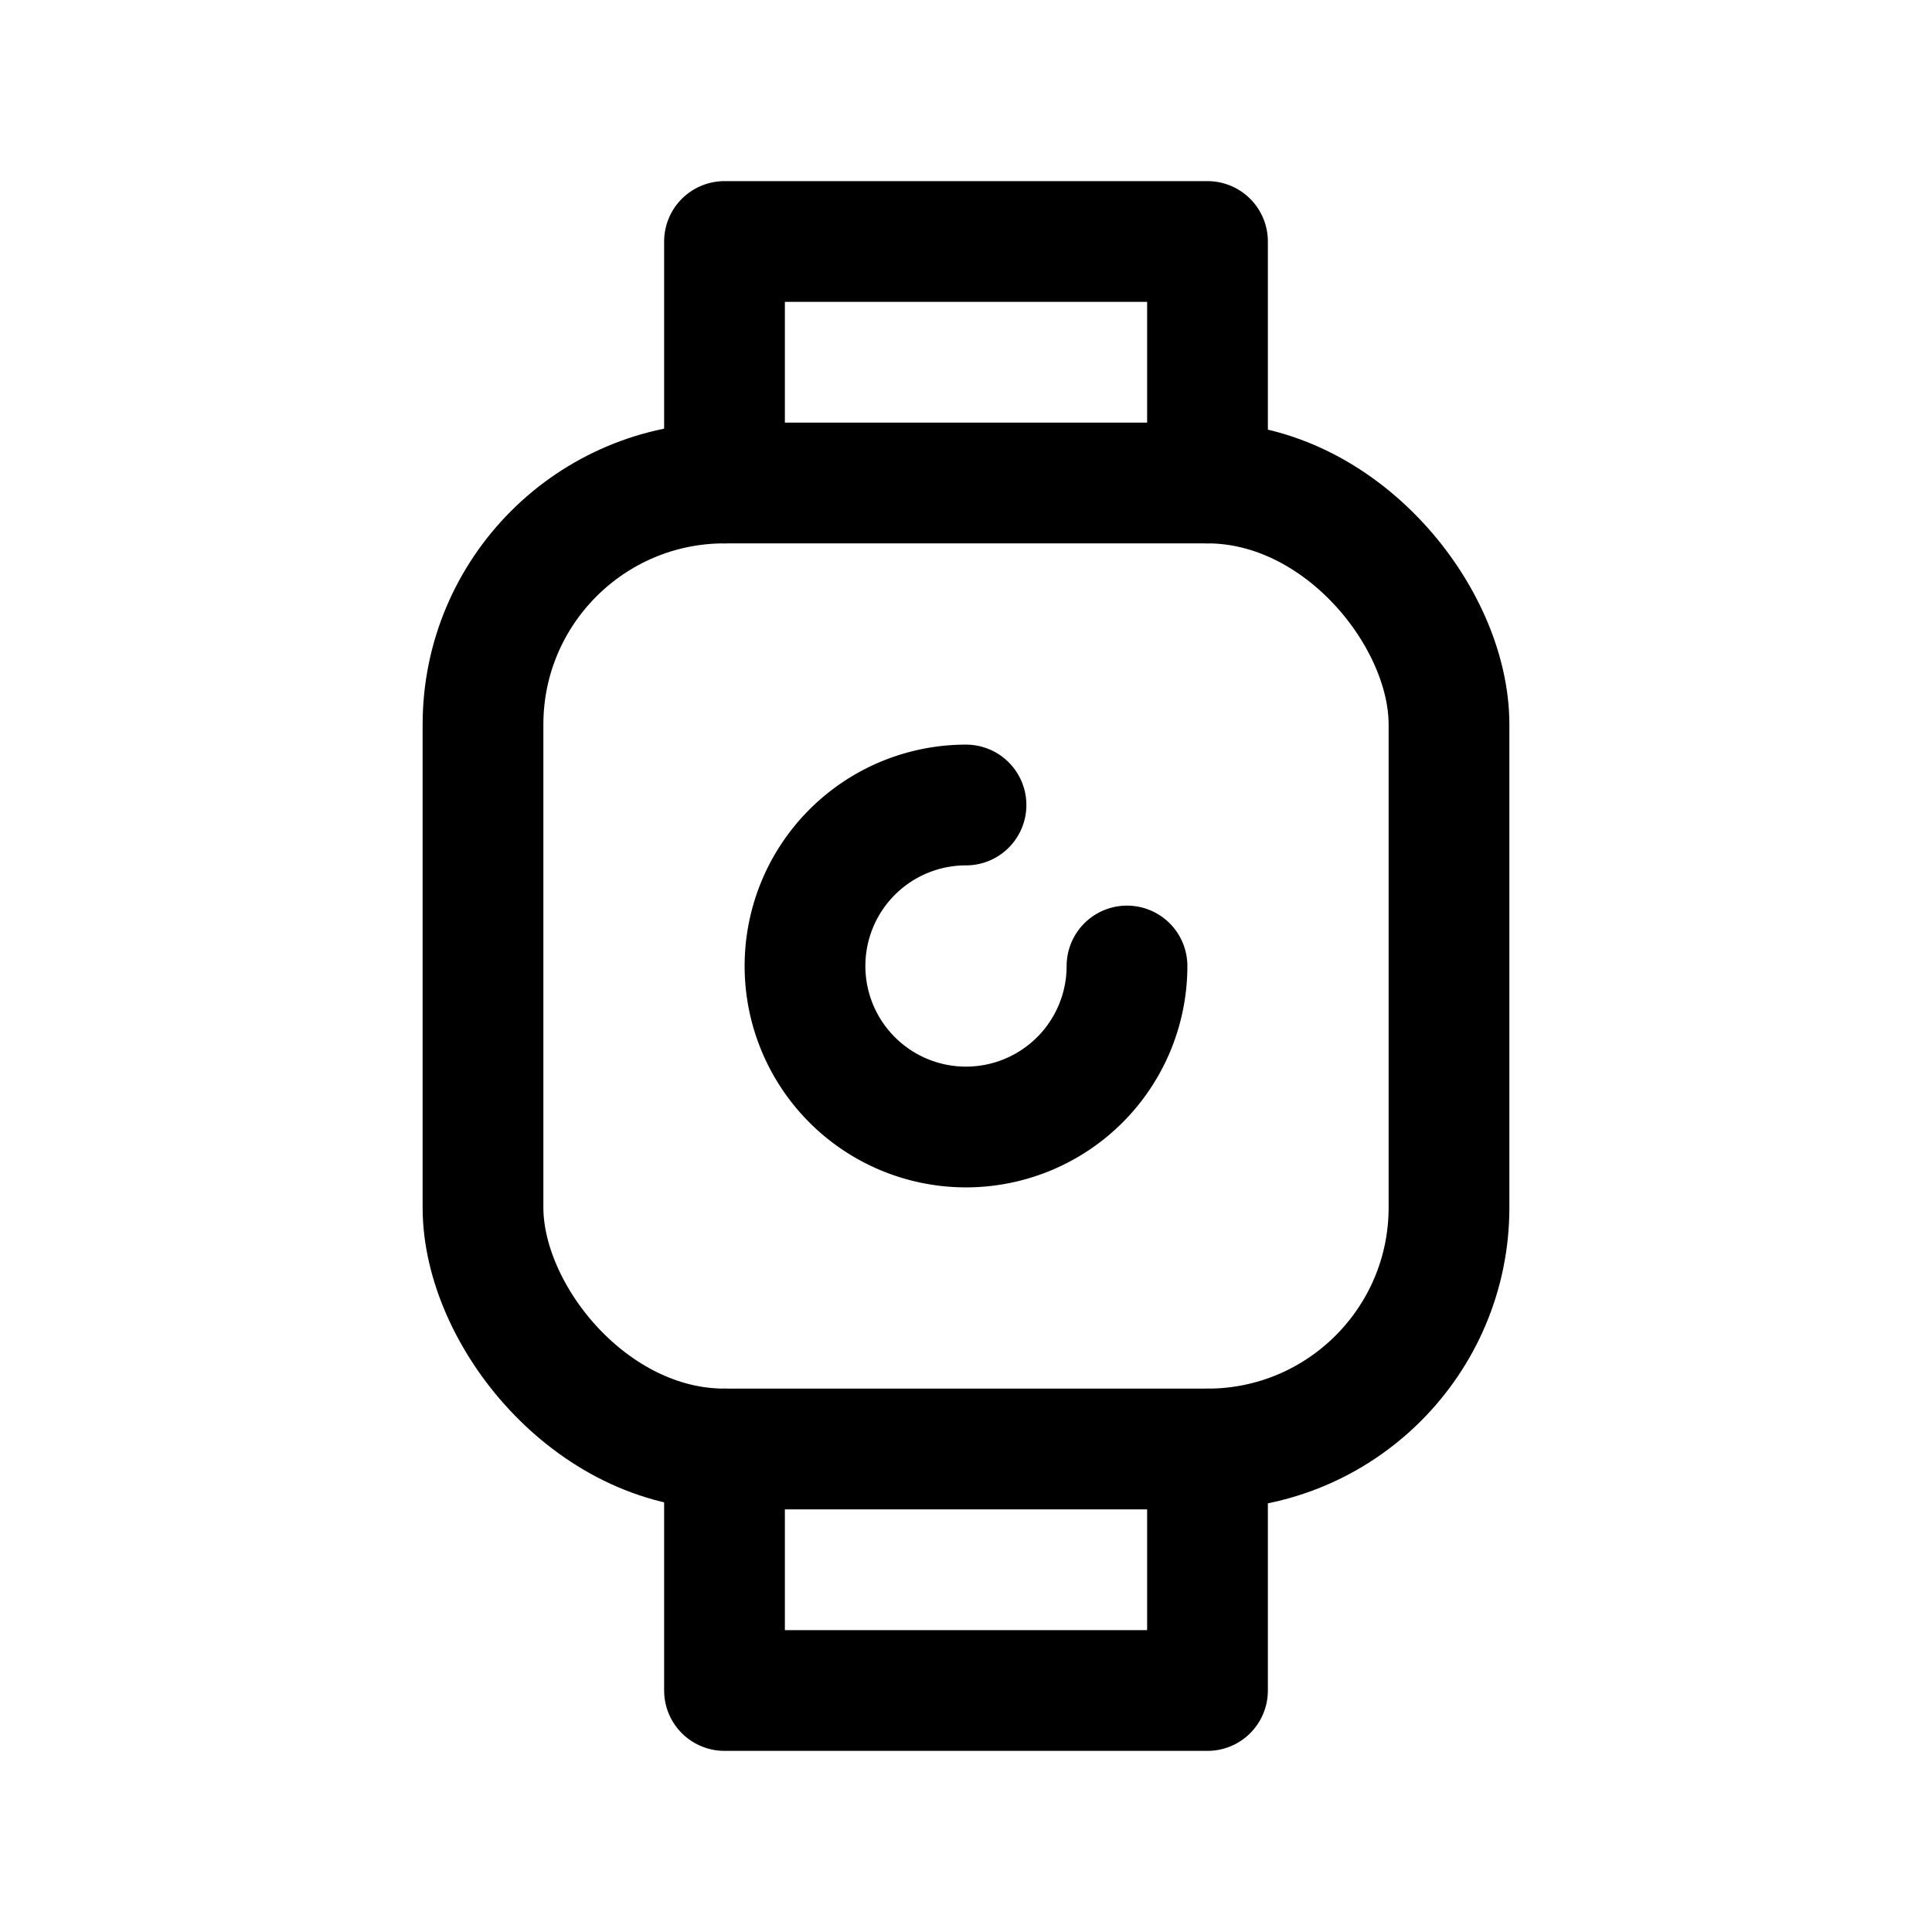 <svg xmlns="http://www.w3.org/2000/svg" class="icon icon-tabler icon-tabler-device-watch-stats-2" width="44" height="44" viewBox="0 0 24 24" stroke-width="1.5" stroke="currentColor" fill="none" stroke-linecap="round" stroke-linejoin="round">
  <path stroke="none" d="M0 0h24v24H0z" fill="none"></path>
  <rect x="6" y="6" width="12" height="12" rx="3"></rect>
  <path d="M9 18v3h6v-3"></path>
  <path d="M9 6v-3h6v3"></path>
  <path d="M12 10a2 2 0 1 0 2 2"></path>
</svg>